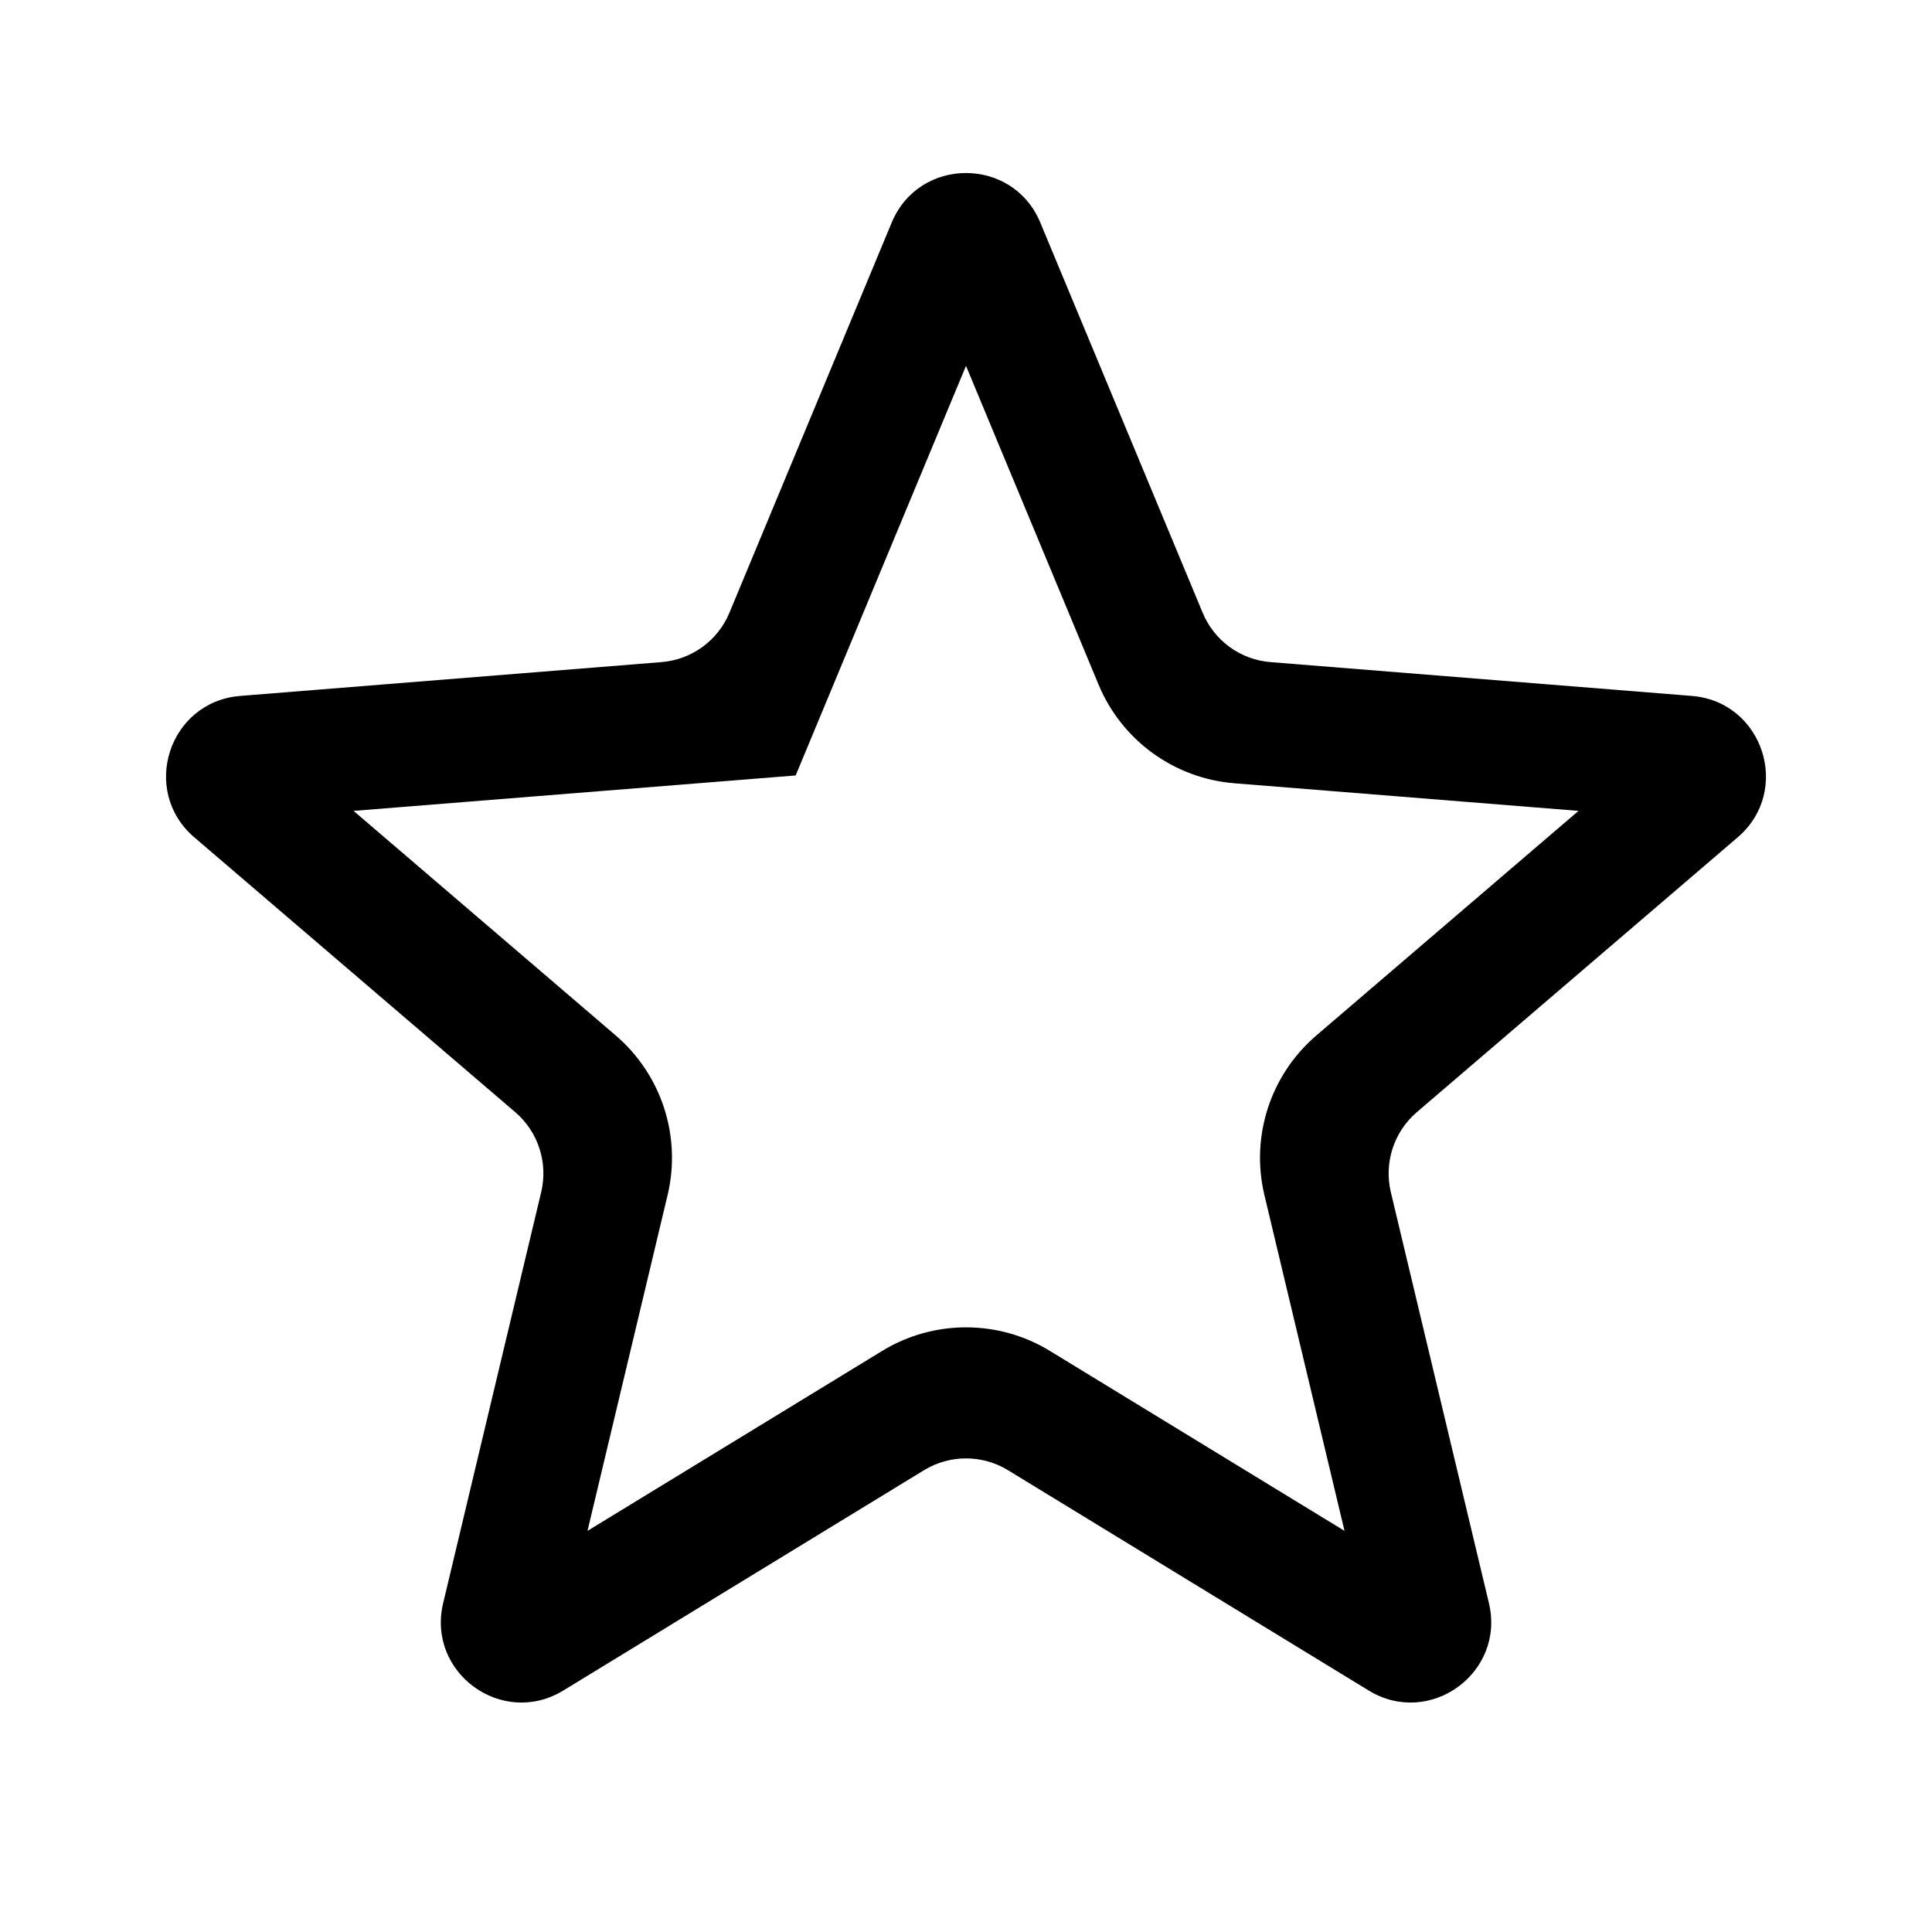 <svg width="24" height="24" viewBox="0 0 24 24" fill="none" xmlns="http://www.w3.org/2000/svg">
<path fill-rule="evenodd" clip-rule="evenodd" d="M12.923 2.765C12.582 1.944 11.418 1.944 11.077 2.765L9.061 7.612C8.917 7.959 8.591 8.195 8.217 8.225L2.984 8.645C2.097 8.716 1.738 9.822 2.413 10.401L6.401 13.816C6.685 14.06 6.81 14.443 6.723 14.808L5.505 19.915C5.298 20.78 6.239 21.464 6.998 21L11.479 18.263C11.799 18.068 12.201 18.068 12.521 18.263L17.002 21C17.761 21.464 18.702 20.78 18.496 19.915L17.277 14.808C17.191 14.443 17.315 14.06 17.6 13.816L21.587 10.401C22.262 9.822 21.903 8.716 21.016 8.645L15.783 8.225C15.409 8.195 15.084 7.959 14.94 7.612L12.923 2.765ZM13.647 8.505L12 4.545L9.884 9.633L4.392 10.073L7.649 12.863C8.218 13.351 8.467 14.116 8.293 14.846L7.298 19.017L10.958 16.782C11.598 16.391 12.403 16.391 13.043 16.782L16.702 19.017L15.707 14.846C15.533 14.116 15.782 13.351 16.352 12.863L19.609 10.073L15.334 9.73C14.586 9.67 13.935 9.197 13.647 8.505Z" fill="black"/>
</svg>
